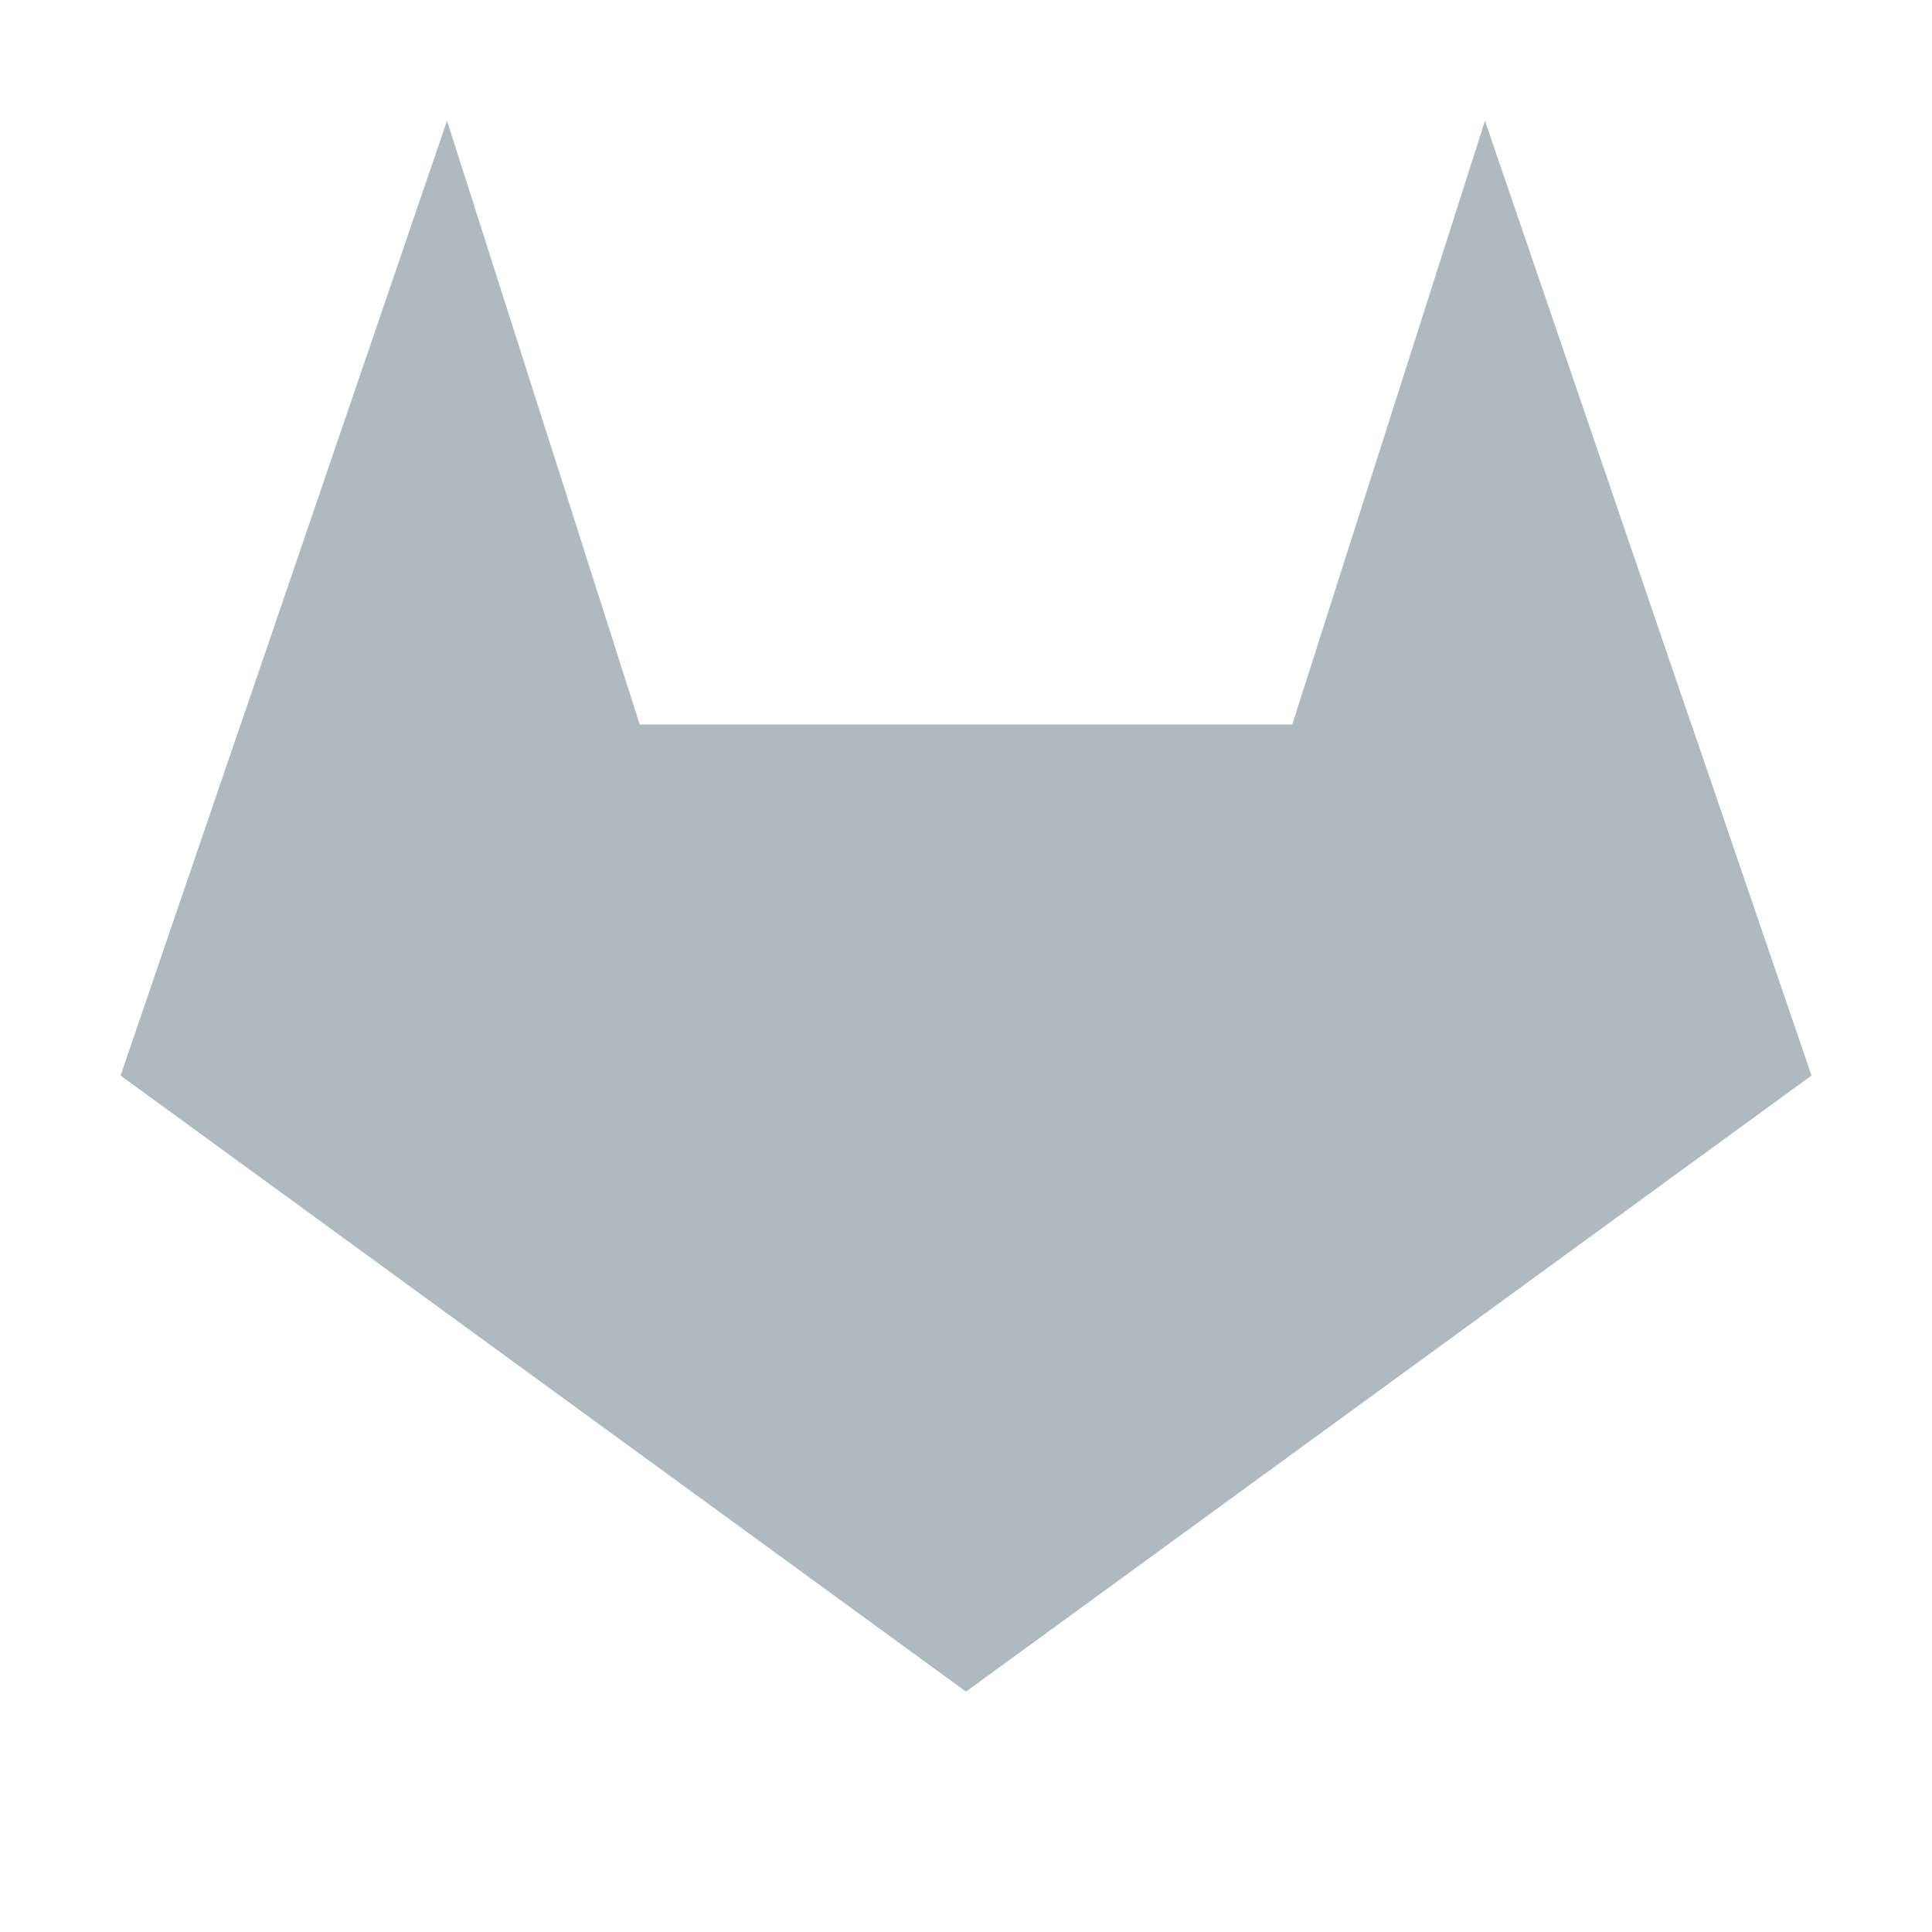 <svg xmlns="http://www.w3.org/2000/svg" width="16" height="16" viewBox="0 0 16 16"><g fill="#aeb9c0" fill-rule="evenodd"><path d="M12.298 1l-1.596 5H5.298L3.702 1 1 8.907l7 5.101 7.001-5.101z"/><path d="M10.701 6L8 14.008 14.007 6zM8 14.008l7-5.101v-.001l-.992-2.904zM1 8.906v.001l7 5.101L1.994 6z"/><path d="M1.994 6l6.007 8.008L5.299 6z"/></g><path d="M4.972 9.995a2925.46 2925.46 0 00-2.93-3.903c-.052-.068.276-.085 1.593-.085h1.659l1.303 3.871c.717 2.13 1.288 3.886 1.27 3.904-.017.018-1.32-1.686-2.895-3.787zm1.685-.028l-1.335-3.96h2.674c1.472 0 2.675.012 2.675.026 0 .037-2.644 7.86-2.662 7.879-.009.008-.617-1.767-1.352-3.945zm1.454 3.752c.017-.047.607-1.8 1.312-3.898l1.282-3.812 1.652-.001c1.312-.001 1.64.016 1.587.084-.036.046-1.353 1.8-2.926 3.898-1.574 2.097-2.878 3.813-2.9 3.813-.02 0-.024-.038-.007-.084zm2.646-7.797c.017-.047.364-1.13.77-2.407.405-1.277.754-2.322.774-2.322.02 0 .116.237.212.526.097.289.467 1.372.821 2.406l.645 1.882h-1.627c-1.274 0-1.62-.019-1.595-.085zm-2.521 7.84c.05-.136 5.71-7.62 5.763-7.62.074 0 .961 2.696.913 2.775-.023.036-1.497 1.125-3.277 2.42a1409.54 1409.54 0 00-3.33 2.427c-.07.053-.089.052-.069-.002zM4.45 11.405A278.36 278.36 0 011.101 8.94c-.067-.066.221-1.002.835-2.716.05-.138.267.125 1.932 2.34 1.033 1.372 2.345 3.112 2.916 3.868.571.755 1.016 1.37.988 1.369-.028-.002-1.524-1.08-3.324-2.395zM2.061 5.95c0-.06 1.44-4.316 1.57-4.642.07-.174.143.017.845 2.204.422 1.316.769 2.416.77 2.444 0 .028-.715.05-1.592.05-.876 0-1.593-.025-1.593-.056z" fill="#aeb9c0" stroke-width=".068"/><path d="M6.684 9.957C5.967 7.84 5.38 6.082 5.382 6.049c.001-.068 5.126-.025 5.195.044.025.025-.125.542-.333 1.15-.207.606-.78 2.293-1.27 3.747a133.159 133.159 0 01-.94 2.73c-.026.046-.633-1.647-1.35-3.763z" fill="#aeb9c0" stroke-width=".068"/></svg>